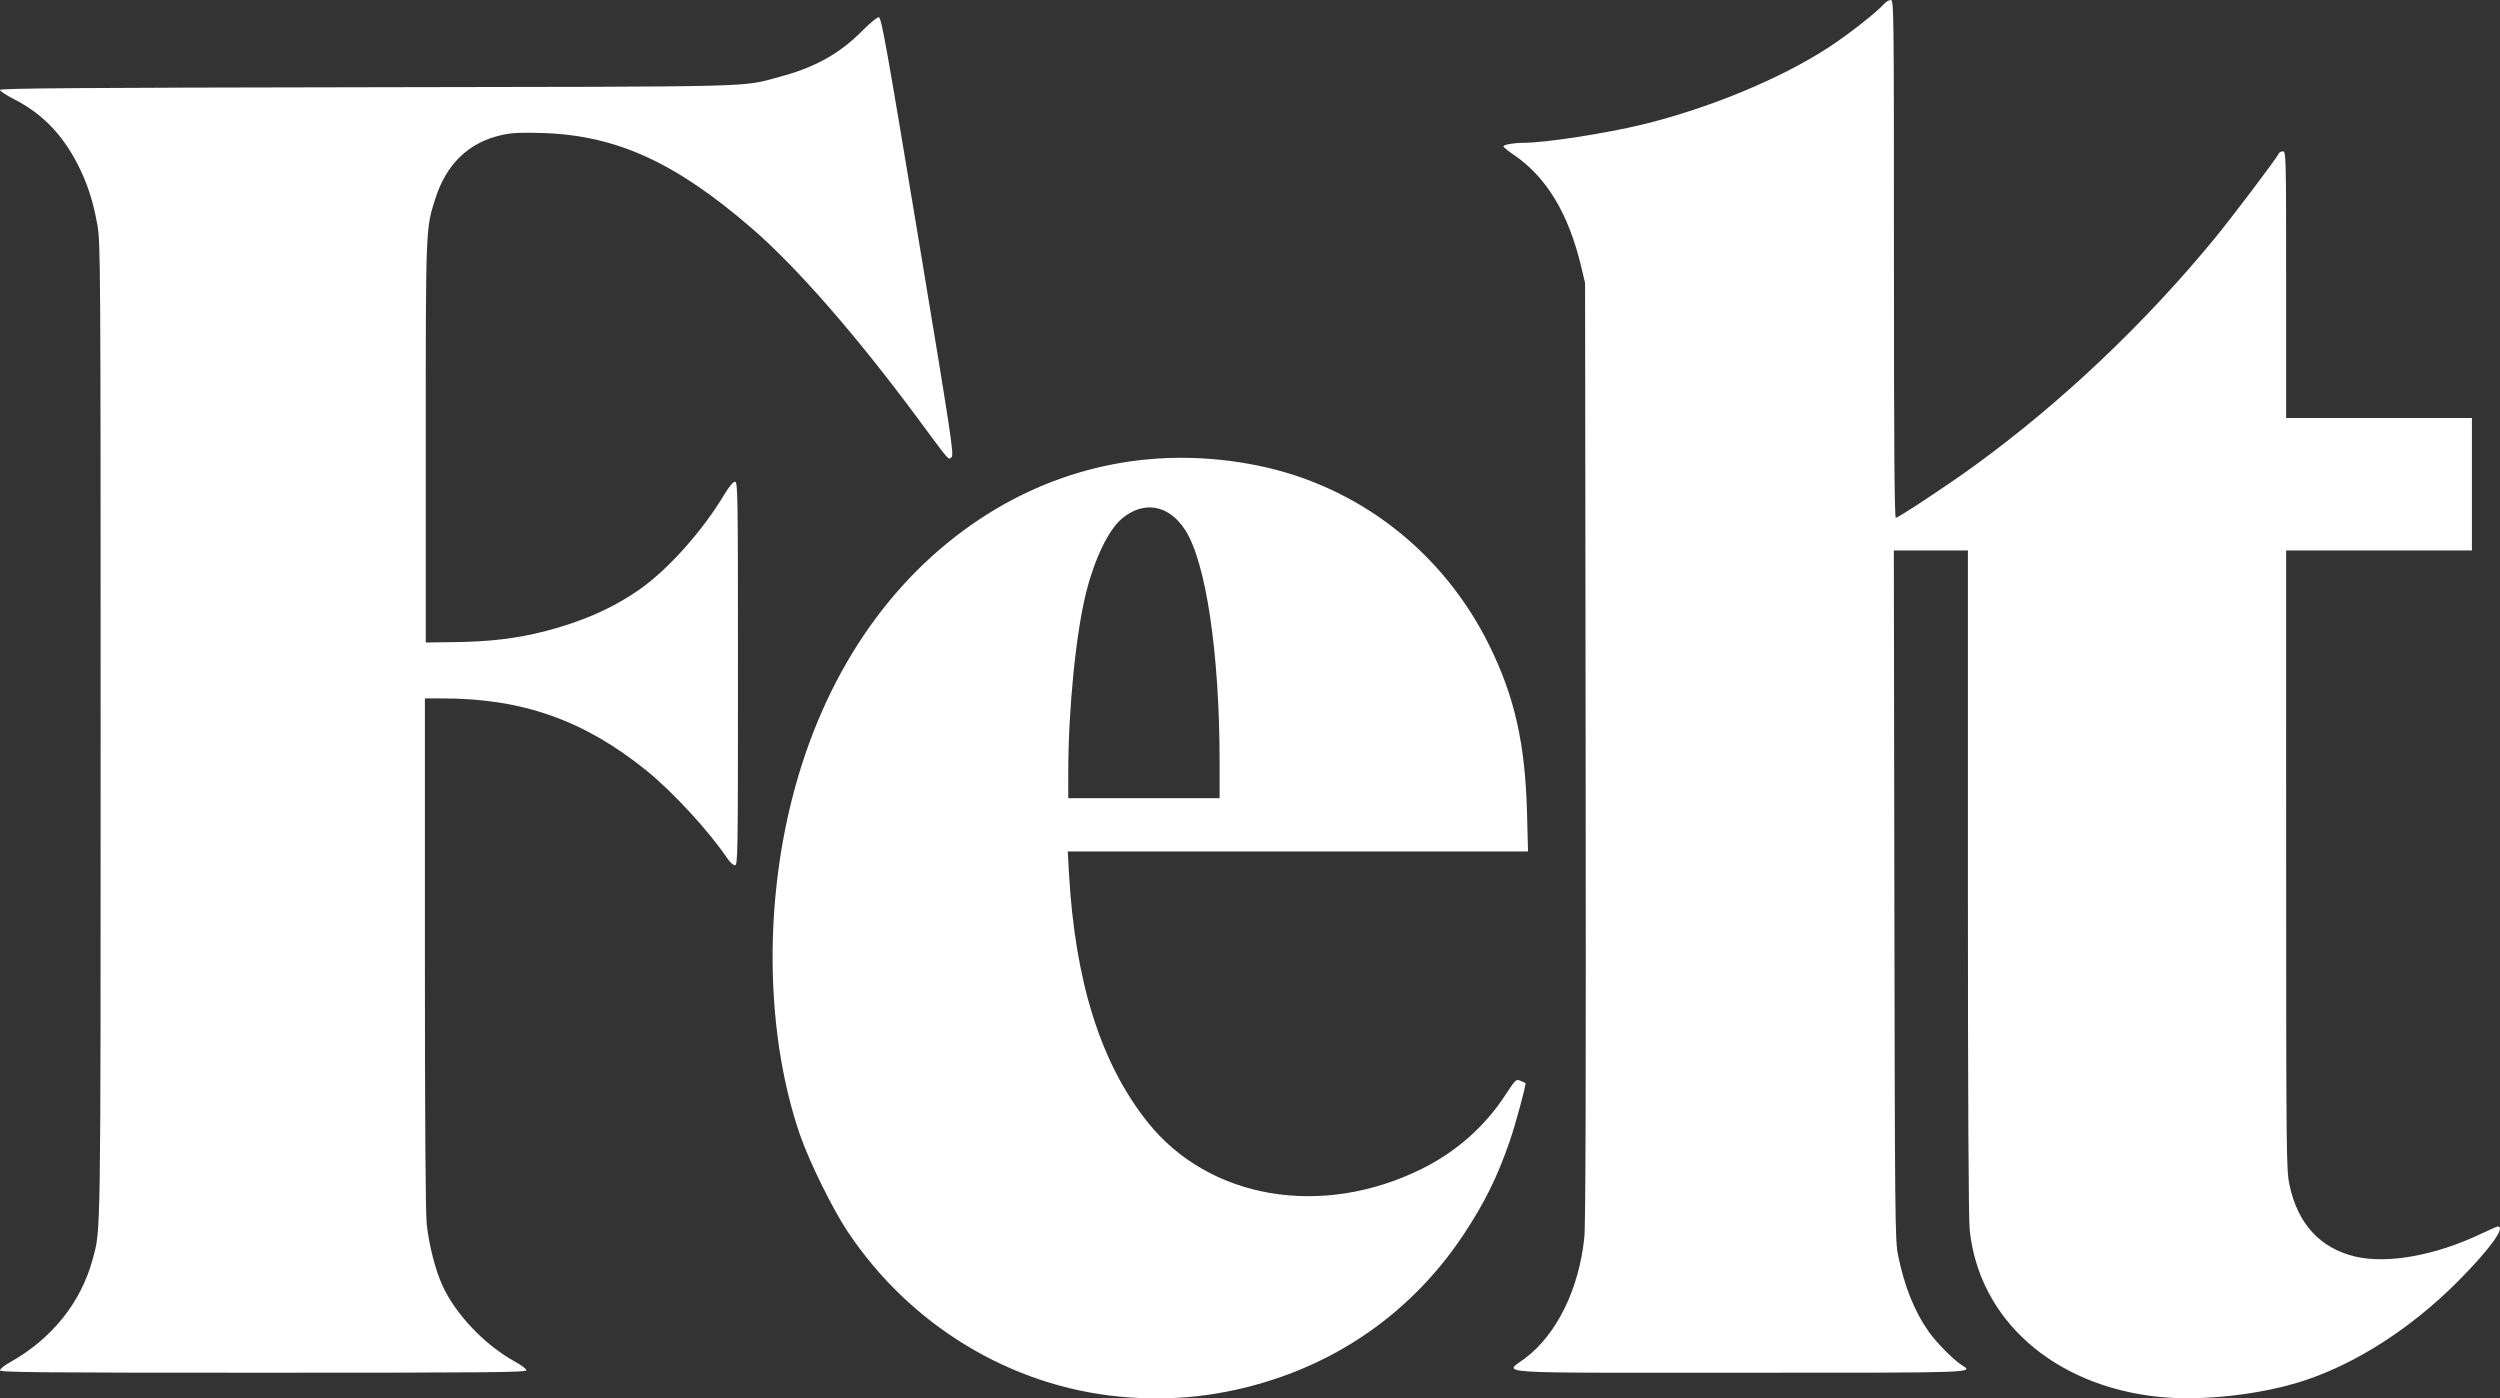 <?xml version="1.0" encoding="UTF-8" standalone="no"?>
<!-- Created with Inkscape (http://www.inkscape.org/) -->

<svg
   width="512.7mm"
   height="286.787mm"
   viewBox="0 0 512.7 286.787"
   version="1.1"
   id="svg5"
   xml:space="preserve"
   inkscape:version="1.2.2 (b0a8486541, 2022-12-01)"
   sodipodi:docname="felt_logo_white.svg"
   xmlns:inkscape="http://www.inkscape.org/namespaces/inkscape"
   xmlns:sodipodi="http://sodipodi.sourceforge.net/DTD/sodipodi-0.dtd"
   xmlns="http://www.w3.org/2000/svg"
   xmlns:svg="http://www.w3.org/2000/svg"><rect x="0" y="0" width="512.7" height="286.787" fill="#333333" stroke="none"/><sodipodi:namedview
     id="namedview7"
     pagecolor="#ffffff"
     bordercolor="#000000"
     borderopacity="0.25"
     inkscape:showpageshadow="2"
     inkscape:pageopacity="0.0"
     inkscape:pagecheckerboard="0"
     inkscape:deskcolor="#d1d1d1"
     inkscape:document-units="mm"
     showgrid="false"
     inkscape:zoom="0.22037468"
     inkscape:cx="716.96076"
     inkscape:cy="614.86192"
     inkscape:window-width="1499"
     inkscape:window-height="1236"
     inkscape:window-x="2982"
     inkscape:window-y="68"
     inkscape:window-maximized="0"
     inkscape:current-layer="layer1" /><defs
     id="defs2" /><g
     inkscape:label="Layer 1"
     inkscape:groupmode="layer"
     id="layer1"
     transform="translate(184.606,9.77)"><path
       style="fill:#ffffff;stroke-width:0.353"
       d="m 44.953,276.645 c -22.367,-2.155 -42.921,-14.635 -55.711,-33.826 -3.136,-4.705 -7.932,-14.449 -9.811,-19.932 -6.871,-20.05 -7.443,-46.06 -1.522,-69.144 6.355,-24.775 19.752,-44.682 38.382,-57.035 16.931,-11.226 36.768,-15.072 56.898,-11.032 20.732,4.161 38.194,17.71 47.669,36.988 5.187,10.555 7.328,20.101 7.7,34.342 l 0.205,7.849 H 81.566 34.369 l 0.241,4.322 c 1.245,22.365 6.486,39.021 16.087,51.122 12.578,15.854 35.722,19.821 56.268,9.644 7.054,-3.494 12.892,-8.645 17.122,-15.105 2.138,-3.266 2.224,-3.347 3.121,-2.963 0.508,0.217 0.97,0.423 1.027,0.457 0.223,0.133 -2.083,8.656 -3.242,11.984 -2.569,7.377 -5.089,12.488 -9.324,18.911 -9.416,14.282 -22.91,24.602 -39.093,29.899 -10.432,3.415 -20.768,4.564 -31.625,3.518 z m 20.558,-130.222 c -0.01,-22.197 -2.789,-40.898 -7.059,-47.505 -3.357,-5.194 -8.509,-6.103 -13.019,-2.297 -2.682,2.263 -5.524,8.119 -7.254,14.947 -2.133,8.414 -3.698,24.101 -3.706,37.148 l -0.003,5.203 h 15.522 15.522 l -0.004,-7.497 z M 257.954,276.681 c -21.412,-2.275 -36.728,-15.857 -38.615,-34.243 -0.24,-2.34 -0.367,-27.001 -0.367,-71.446 v -67.872 h -7.595 -7.595 l 0.108,70.644 c 0.101,66.017 0.149,70.849 0.735,73.774 1.298,6.482 3.385,11.668 6.408,15.92 1.548,2.177 4.899,5.561 6.615,6.68 2.552,1.664 4.083,1.61 -45.42,1.61 -52.627,0 -48.376,0.285 -44.074,-2.955 6.515,-4.906 11.086,-14.243 12.156,-24.828 0.269,-2.657 0.348,-32.477 0.266,-99.746 L 140.46,48.262 l -0.771,-3.254 c -2.588,-10.921 -7.116,-18.455 -13.834,-23.017 -1.173,-0.797 -2.133,-1.581 -2.133,-1.742 0,-0.363 2.113,-0.729 4.233,-0.735 4.414,-0.012 16.871,-1.936 24.342,-3.76 13.741,-3.355 28.436,-9.464 38.276,-15.913 3.967,-2.6 9.738,-7.139 11.255,-8.852 0.37,-0.417 0.965,-0.759 1.323,-0.759 0.63,0 0.651,1.722 0.651,53.093 0,38.075 0.109,53.093 0.384,53.093 0.535,0 10.489,-6.584 16.02,-10.596 17.762,-12.884 34.995,-29.186 49.399,-46.731 3.583,-4.364 12.818,-16.592 13.123,-17.374 0.094,-0.243 0.472,-0.441 0.839,-0.441 0.649,0 0.668,0.75 0.668,27.34 v 27.34 h 19.05 19.05 v 13.582 13.582 h -19.05 -19.05 l 0.005,63.412 c 0.005,60.432 0.035,63.561 0.661,66.59 1.659,8.036 6.281,13.102 13.508,14.806 6.574,1.55 16.381,-0.208 25.65,-4.598 1.821,-0.862 3.431,-1.568 3.578,-1.568 1.776,0 -1.755,4.829 -8.375,11.451 -9.361,9.365 -20.507,16.554 -31.146,20.091 -8.886,2.953 -21.188,4.331 -30.163,3.377 z m -442.56,-5.429 c 0,-0.273 0.913,-1.006 2.028,-1.631 8.621,-4.825 14.6,-12.289 16.998,-21.222 1.664,-6.197 1.611,-2.616 1.611,-108.414 0,-95.559 -0.028,-99.995 -0.652,-103.54 -0.886,-5.028 -2.09,-8.71 -4.154,-12.7 -3.136,-6.062 -7.264,-10.266 -12.912,-13.151 -1.604,-0.819 -2.917,-1.684 -2.918,-1.923 -0.001,-0.341 16.107,-0.459 75.405,-0.553 82.345,-0.131 76.386,0.02 84.503,-2.141 7.244,-1.929 12.288,-4.741 16.932,-9.441 1.51,-1.528 3.023,-2.778 3.363,-2.778 0.546,0 1.482,5.211 8.069,44.891 6.851,41.27 7.405,44.929 6.868,45.357 -0.689,0.55 -0.183,1.134 -6.91,-7.954 -12.598,-17.019 -24.859,-31.065 -34.038,-38.995 -15.695,-13.559 -27.77,-19.063 -42.892,-19.549 -4.285,-0.138 -6.254,-0.052 -8.173,0.356 -6.879,1.463 -11.537,5.863 -13.846,13.081 -1.989,6.219 -1.969,5.707 -1.969,50.125 v 40.922 l 6.174,-0.083 c 7.042,-0.094 12.423,-0.743 18.104,-2.183 7.766,-1.969 14.291,-4.861 19.796,-8.777 5.769,-4.103 12.657,-11.835 17.05,-19.139 1.05,-1.746 1.901,-2.783 2.289,-2.791 0.584,-0.012 0.617,2.091 0.617,39.322 0,37.227 -0.033,39.335 -0.617,39.332 -0.34,-0.001 -1.014,-0.592 -1.499,-1.314 -3.834,-5.701 -11.252,-13.754 -16.757,-18.192 -12.708,-10.246 -25.353,-14.705 -41.716,-14.71 l -3.616,-0.001 v 52.225 c 0,34.825 0.126,53.355 0.378,55.618 0.492,4.415 1.777,9.421 3.226,12.575 2.734,5.949 8.694,12.197 14.872,15.593 1.286,0.707 2.337,1.508 2.337,1.782 0,0.425 -7.796,0.497 -53.975,0.497 -46.112,0 -53.975,-0.072 -53.975,-0.495 z"
       id="path2980" /></g></svg>
